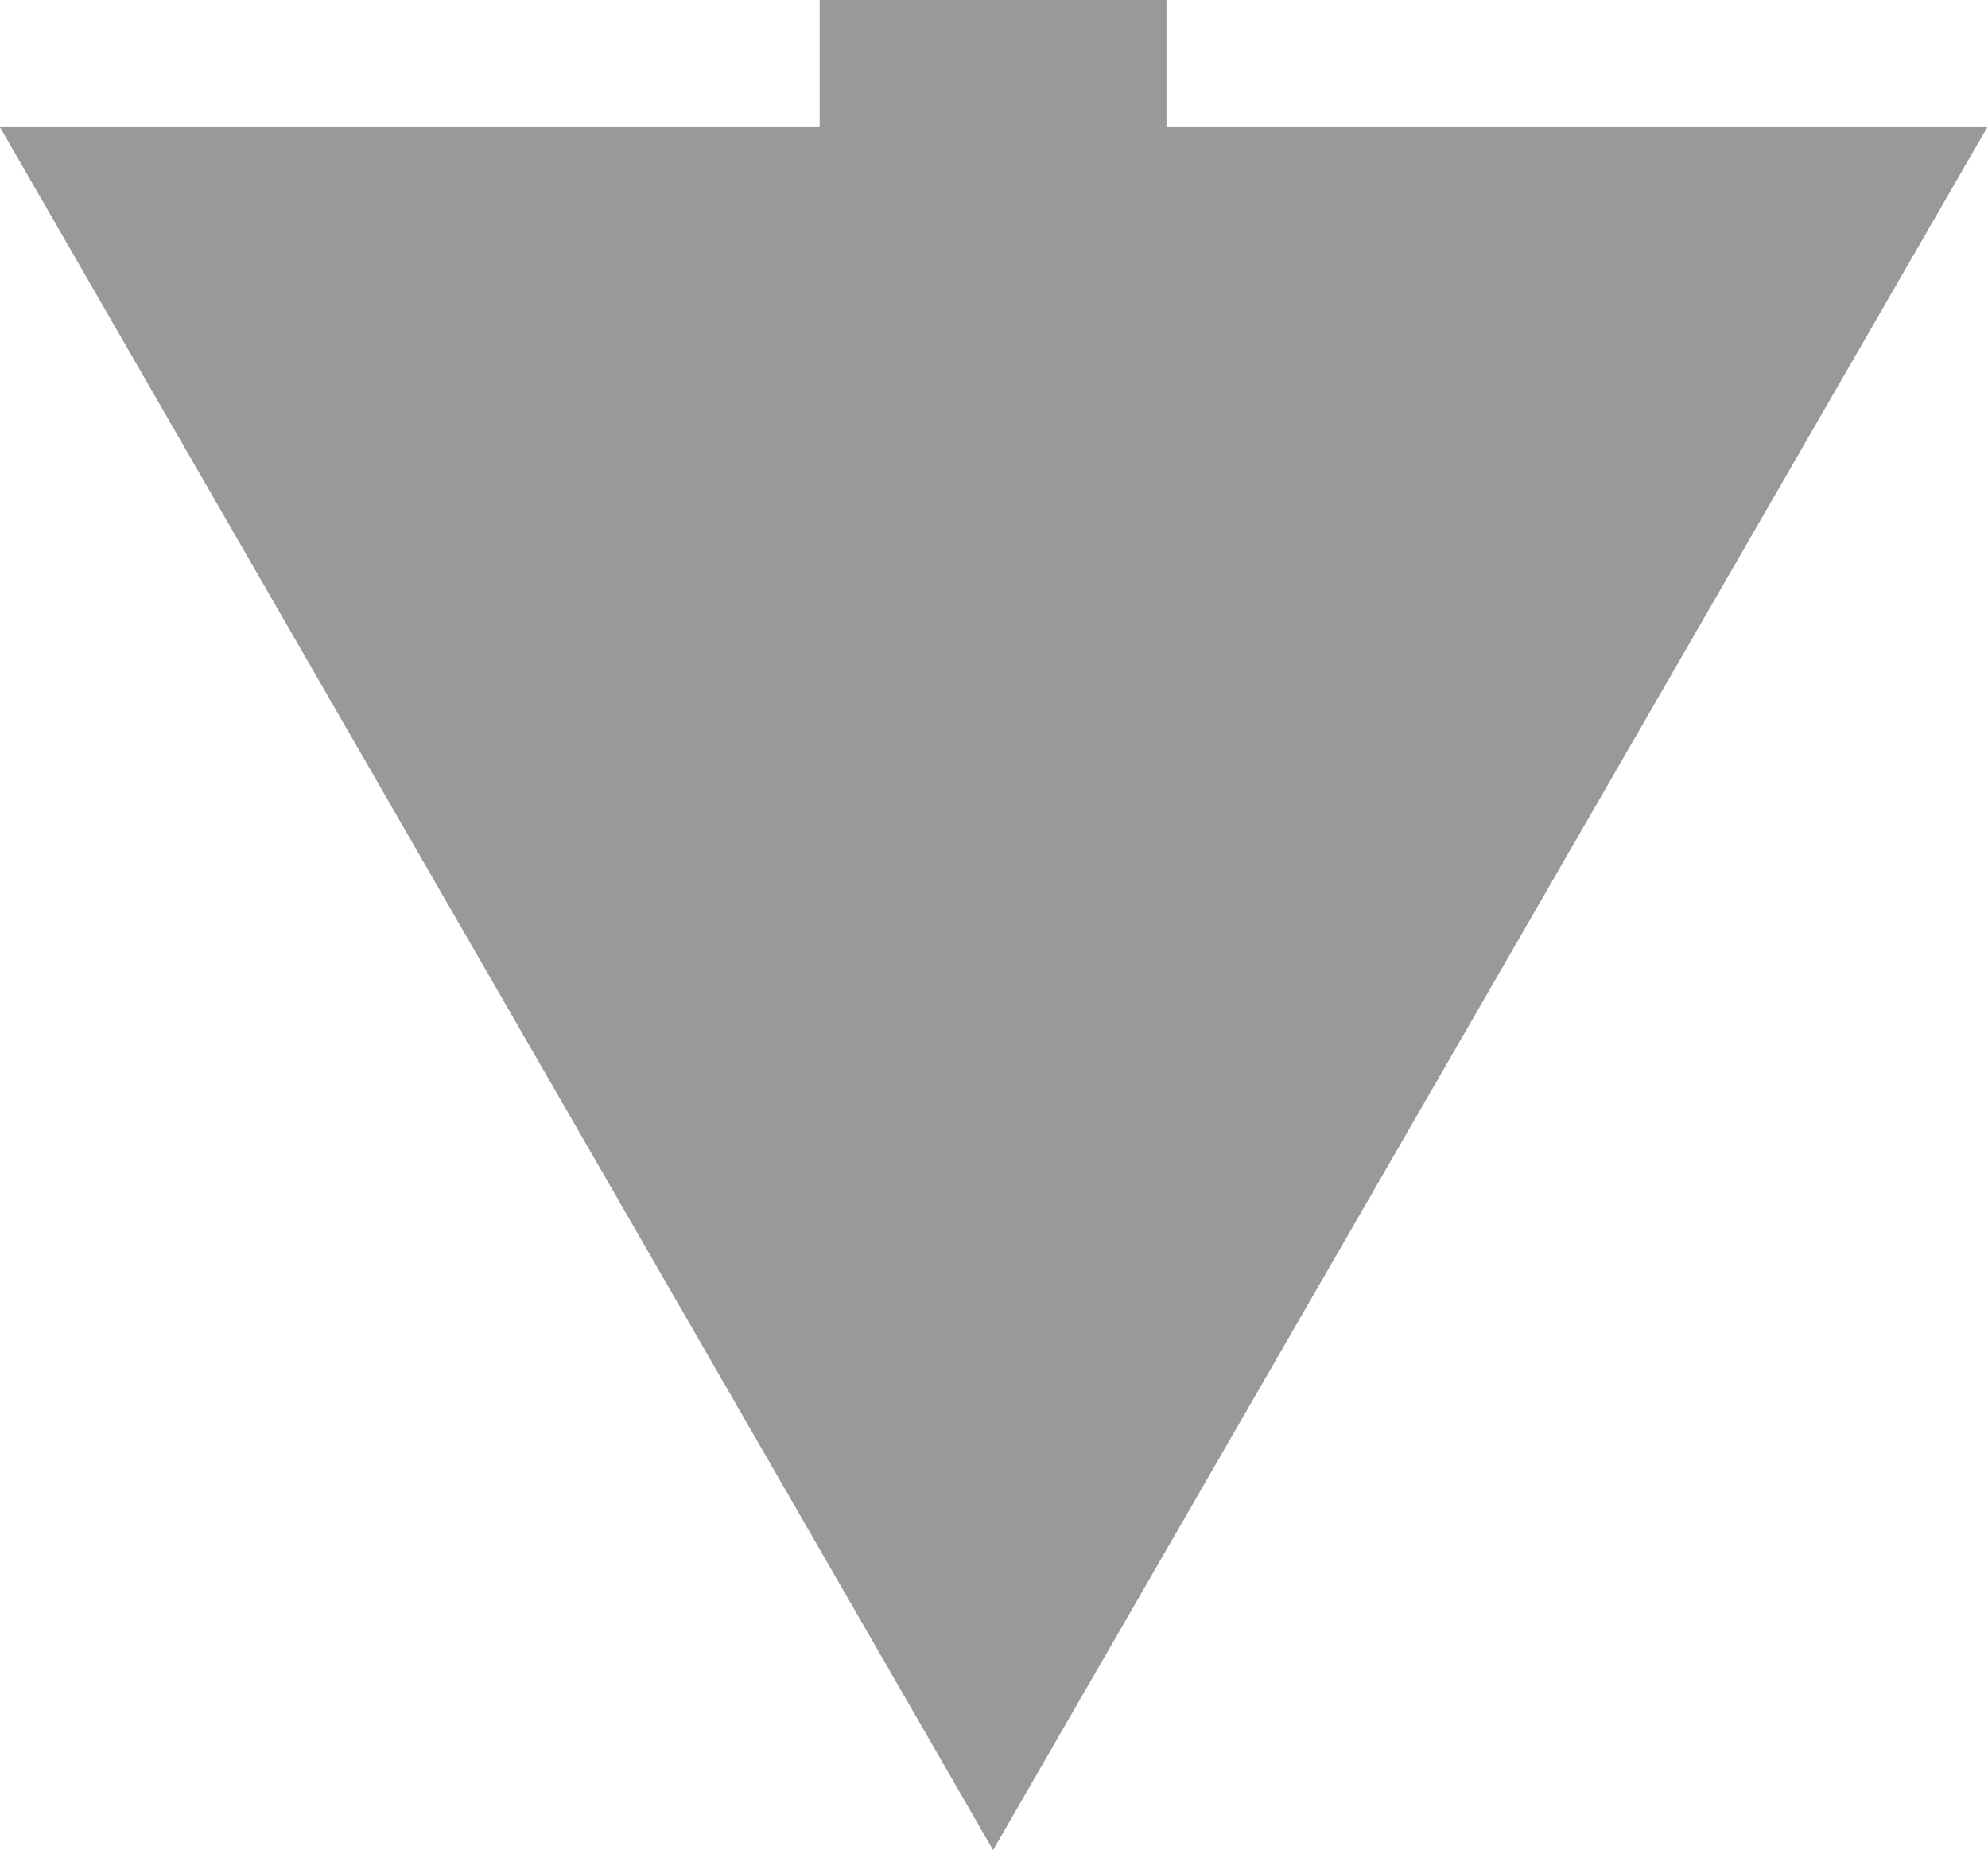 <svg width="17.196" height="16" viewBox="0 0 17.196 16" fill="none" xmlns="http://www.w3.org/2000/svg" xmlns:xlink="http://www.w3.org/1999/xlink">
	<desc>
			Created with Pixso.
	</desc>
	<defs/>
	<g opacity="0.4">
		<path id="Arrow 1" d="M7.09 1.1L7.09 0L10.09 0L10.09 1.1L17.19 1.1L8.59 16L0 1.1L7.09 1.1Z" fill="#000000" fill-opacity="1" fill-rule="evenodd"/>
	</g>
</svg>
